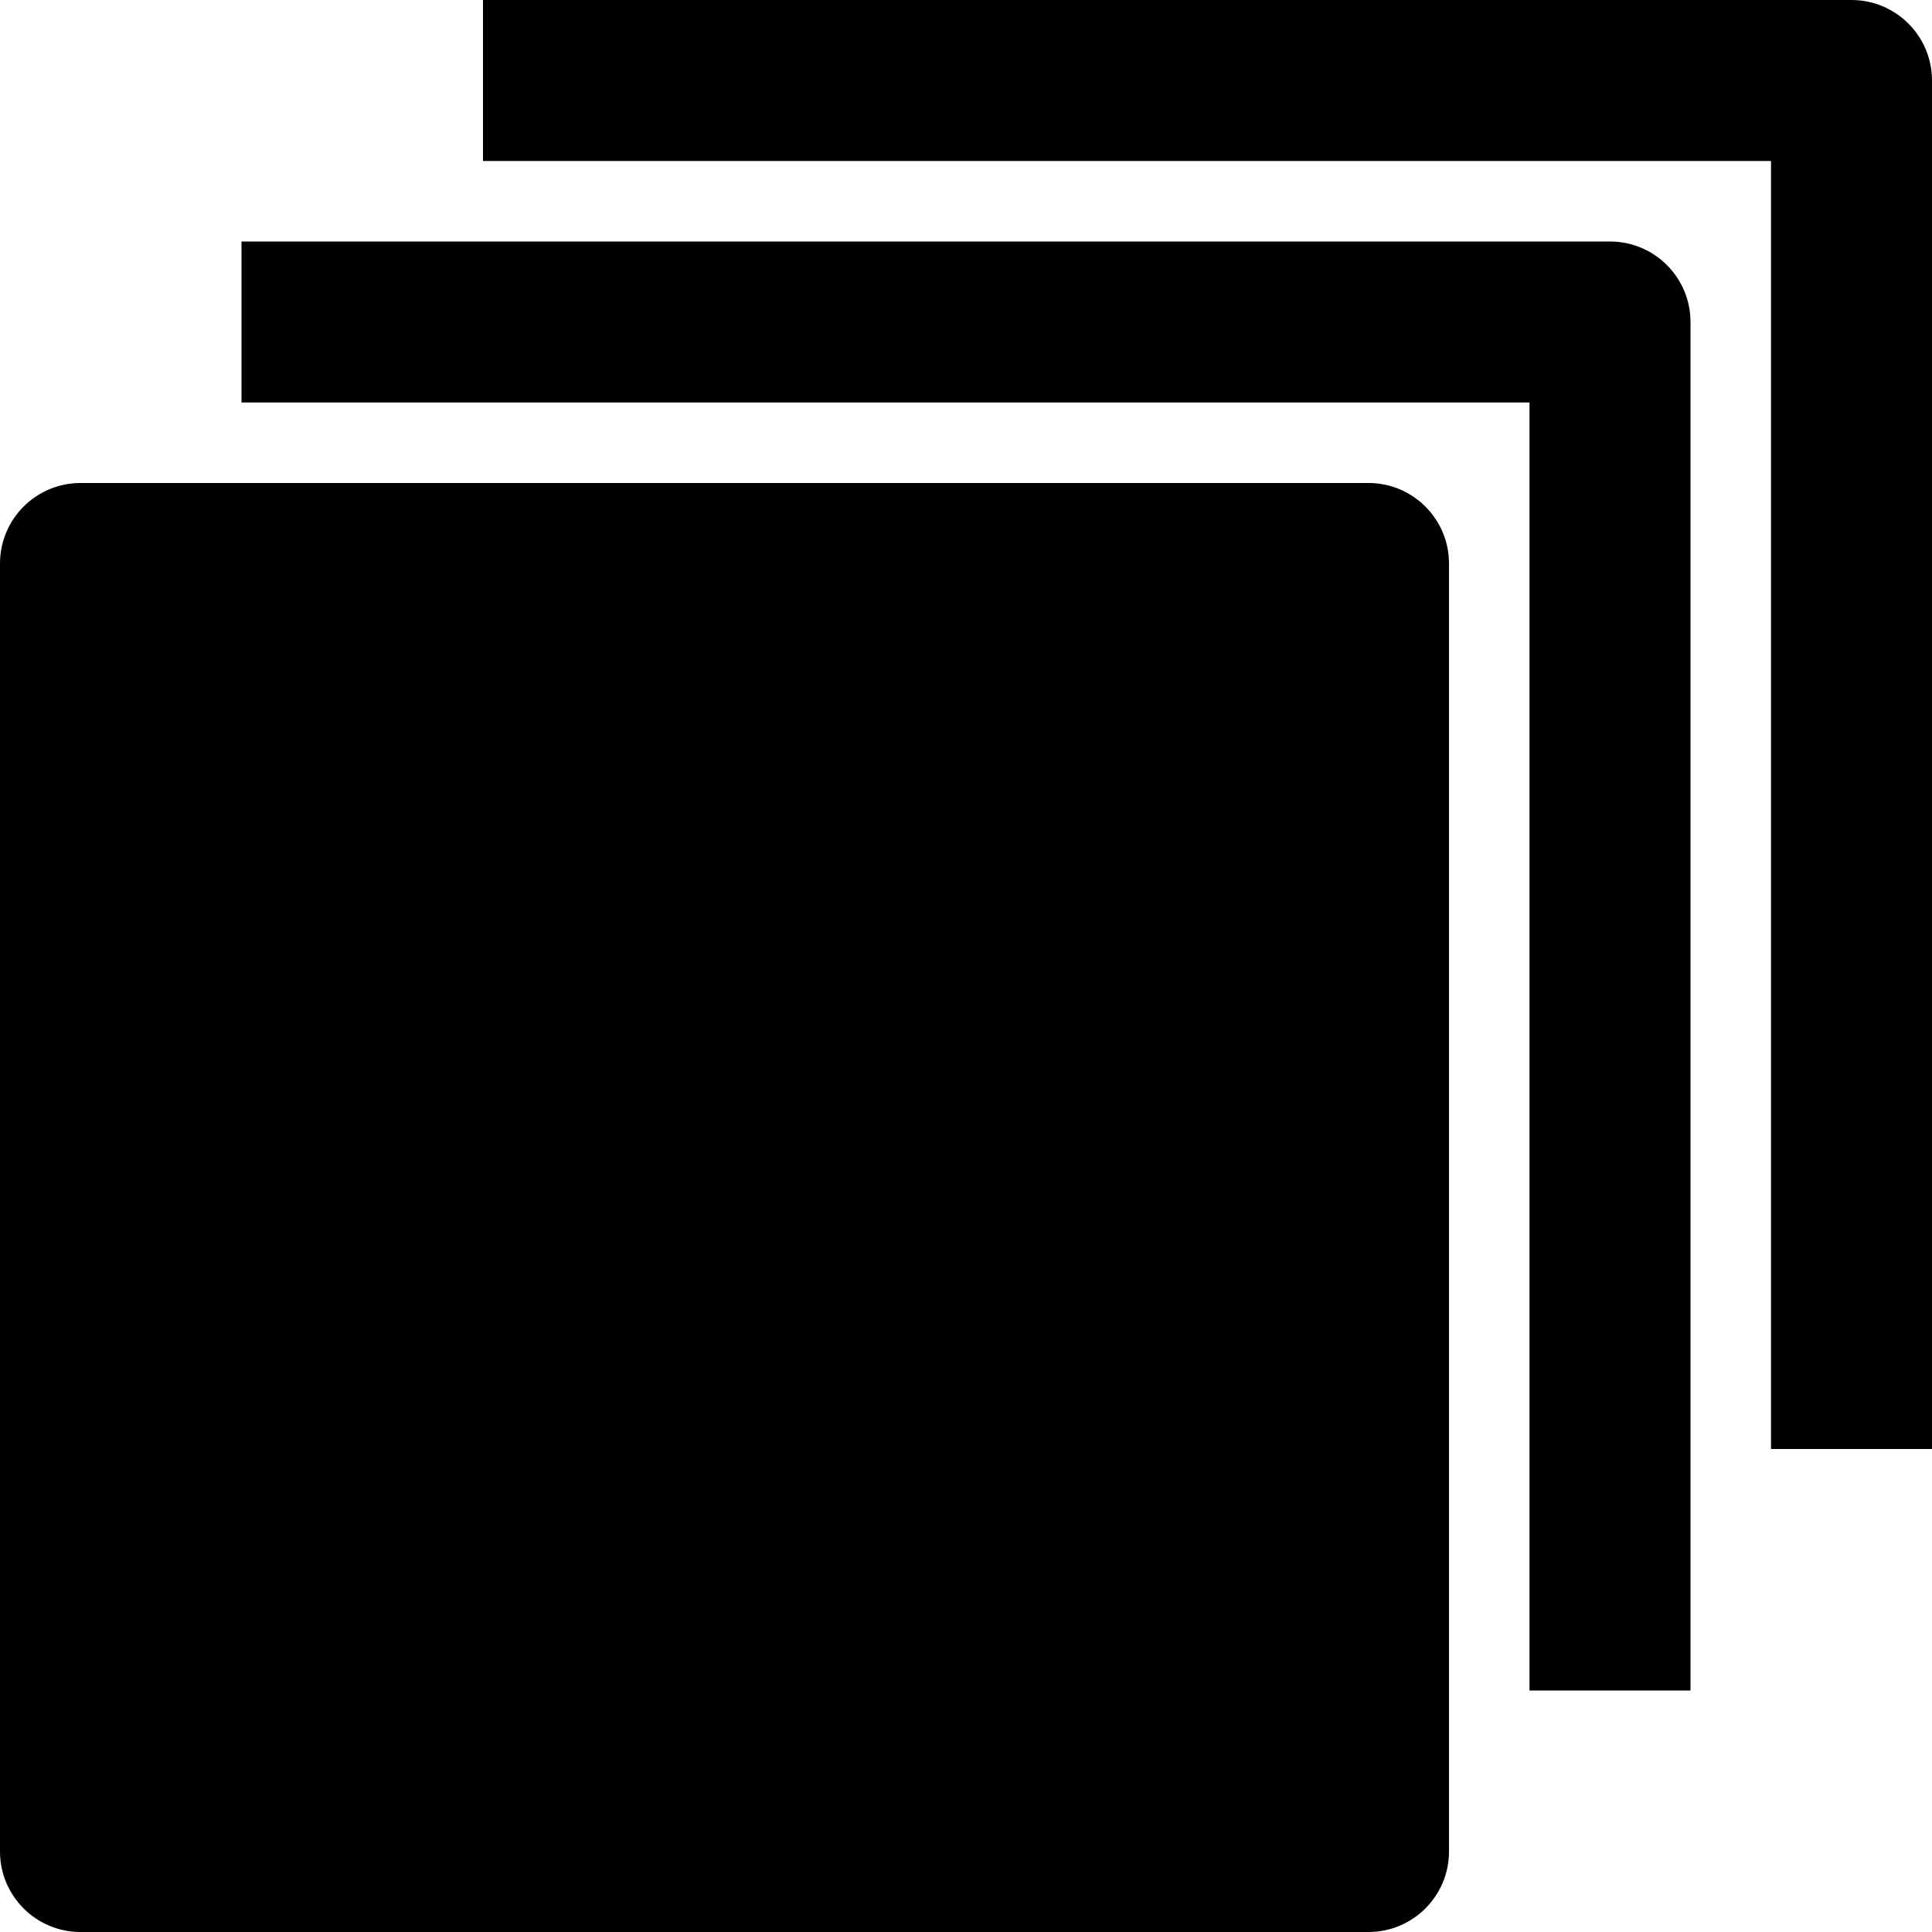 <svg id="nc_icon" version="1.1" xmlns="http://www.w3.org/2000/svg" xmlns:xlink="http://www.w3.org/1999/xlink" x="0px" y="0px" viewBox="0 0 24 24" xml:space="preserve" ><g class="nc-icon-wrapper" fill="currentColor"><path fill="currentColor" d="M17,6H1C0.448,6,0,6.448,0,7v16c0,0.552,0.448,1,1,1h16c0.552,0,1-0.448,1-1V7C18,6.448,17.552,6,17,6z"></path> <path data-color="color-2" fill="currentColor" d="M20,3H3v2h16v16h2V4C21,3.448,20.552,3,20,3z"></path> <path data-color="color-2" fill="currentColor" d="M23,0H6v2h16v16h2V1C24,0.448,23.552,0,23,0z"></path></g></svg>